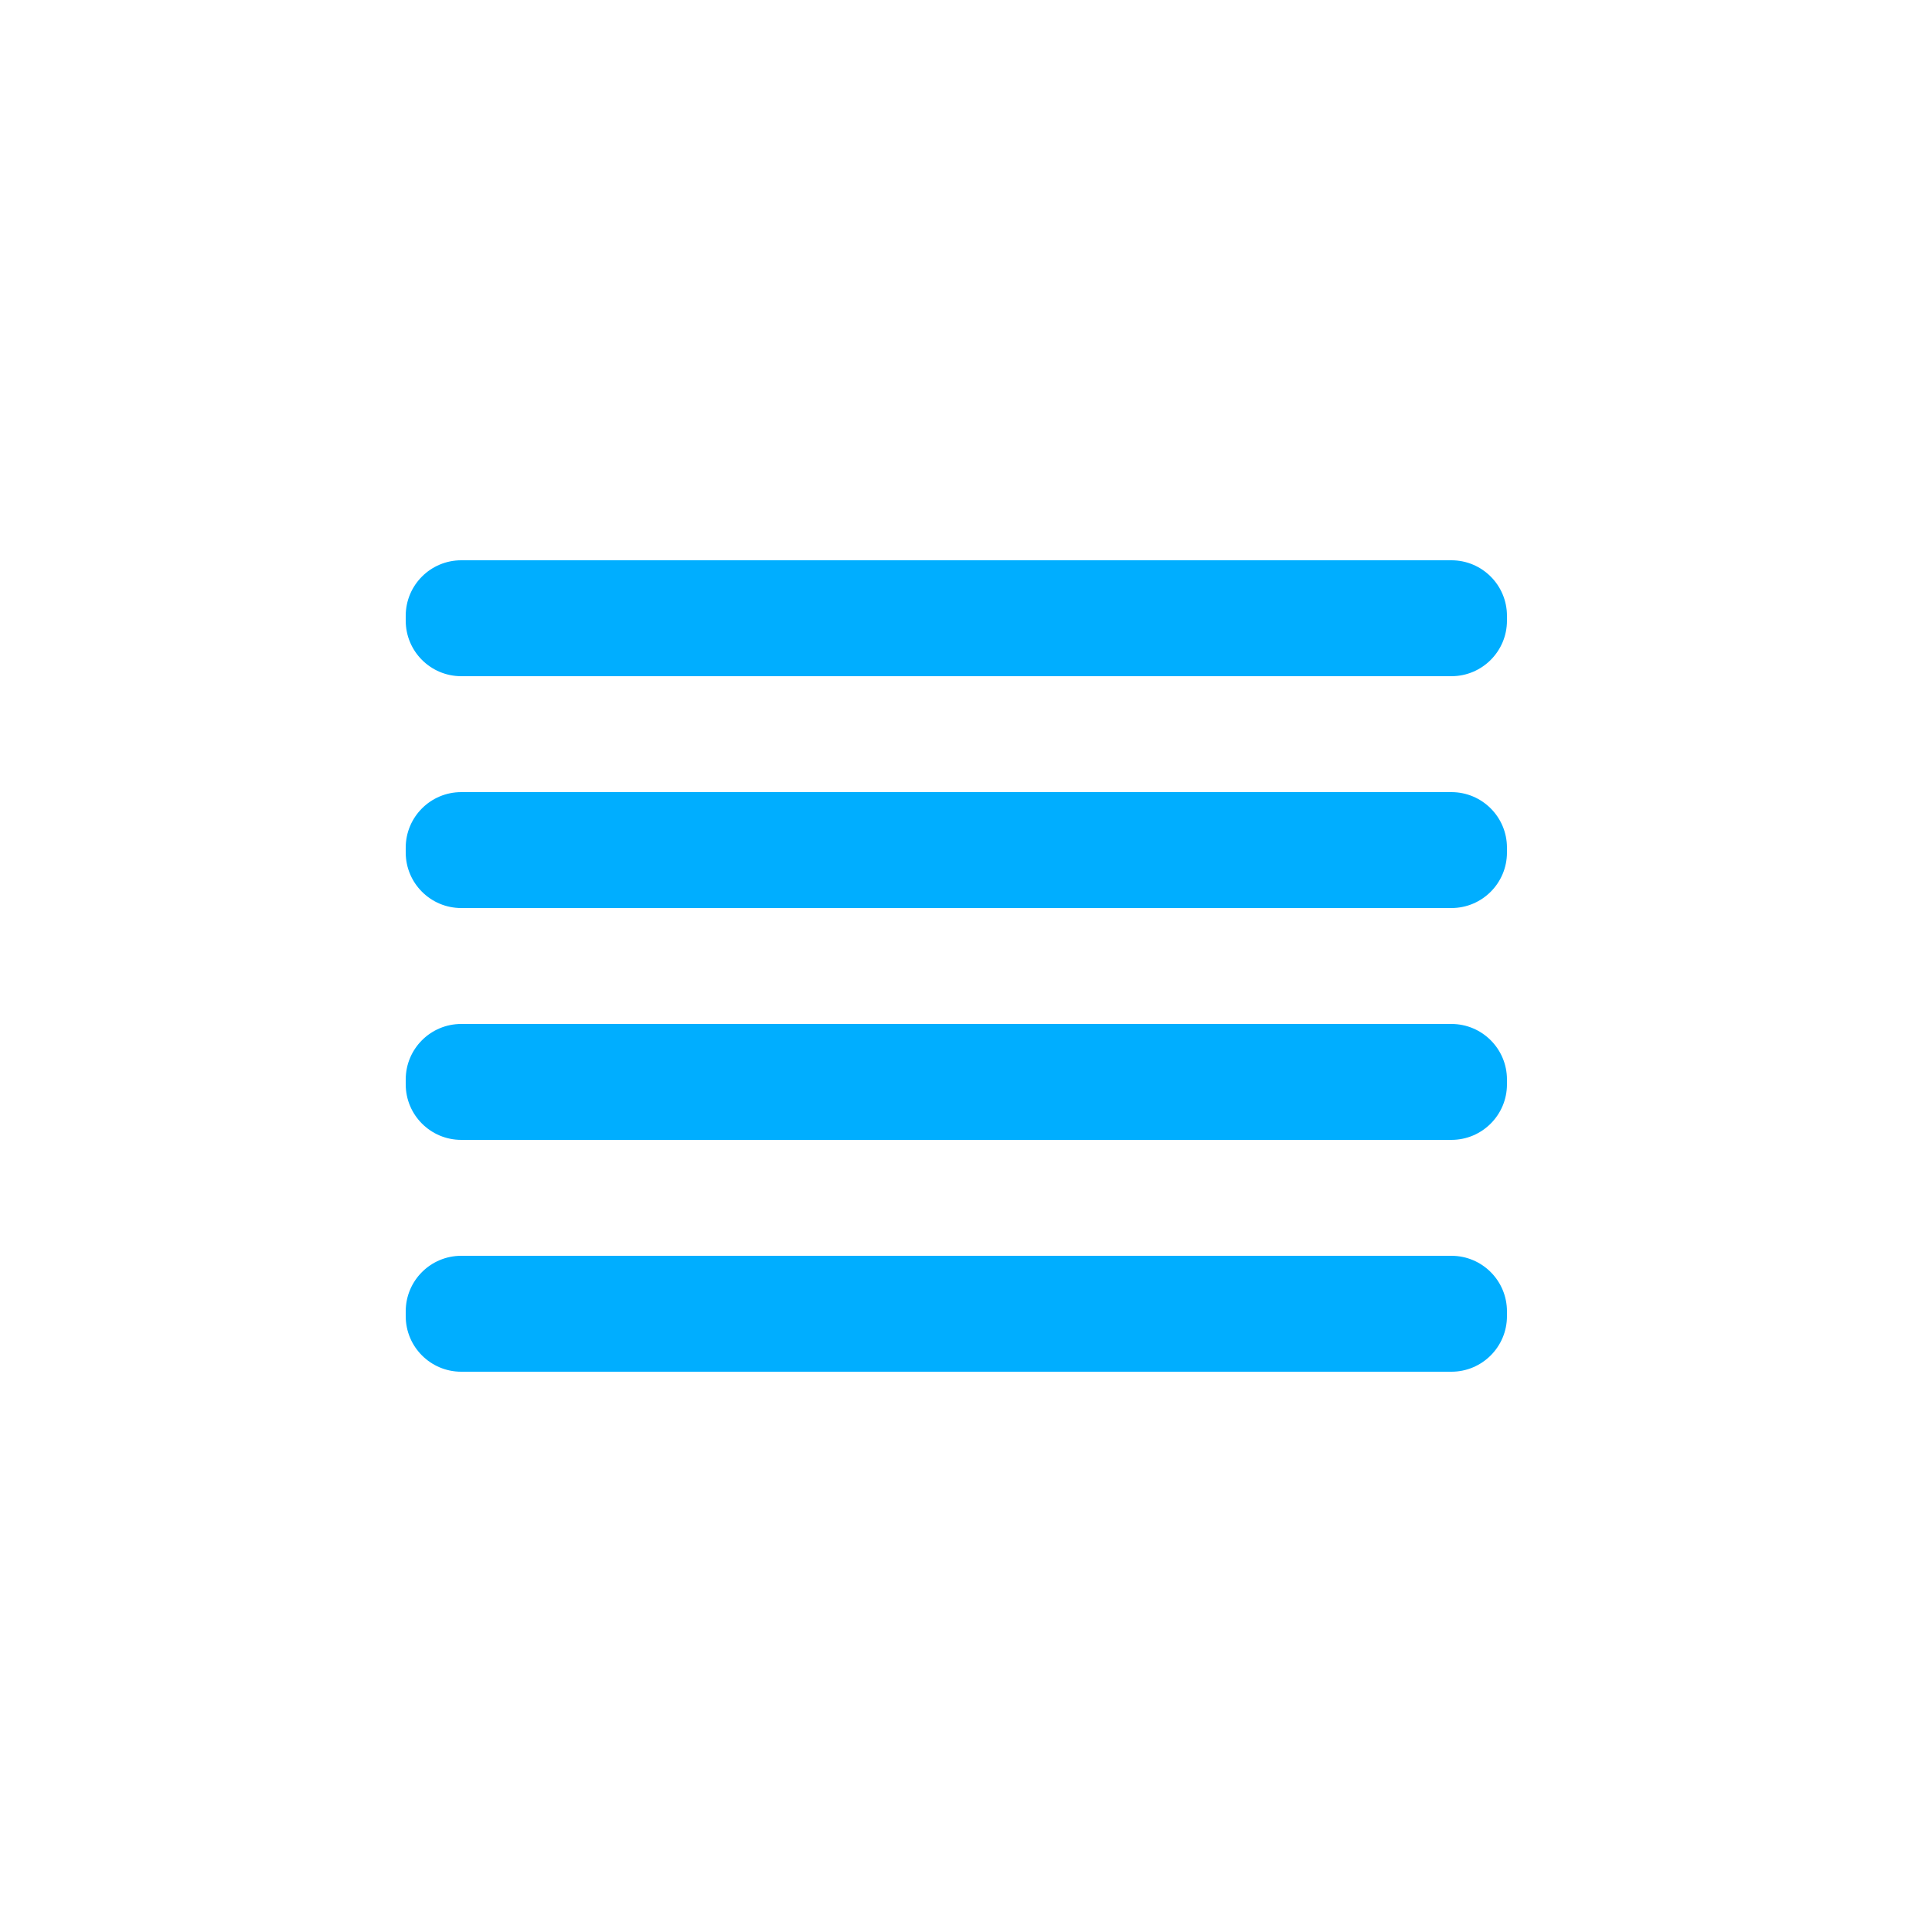 <?xml version="1.0" encoding="utf-8"?>
<!-- Generator: Adobe Illustrator 16.0.0, SVG Export Plug-In . SVG Version: 6.00 Build 0)  -->
<!DOCTYPE svg PUBLIC "-//W3C//DTD SVG 1.1//EN" "http://www.w3.org/Graphics/SVG/1.1/DTD/svg11.dtd">
<svg version="1.1" xmlns="http://www.w3.org/2000/svg" xmlns:xlink="http://www.w3.org/1999/xlink" x="0px" y="0px" width="100px"
	 height="100px" viewBox="0 0 100 100" enable-background="new 0 0 100 100" xml:space="preserve">
<g id="Layer_6" display="none">
	<rect display="inline" fill="#00AEFF" width="100" height="100"/>
</g>
<g id="clock" display="none">
	<path display="inline" fill="#00AEFF" d="M50,0C22.386,0,0,22.386,0,50s22.386,50,50,50s50-22.386,50-50S77.614,0,50,0z M50,90.25
		C27.771,90.25,9.75,72.229,9.75,50S27.771,9.75,50,9.75S90.25,27.771,90.25,50S72.229,90.25,50,90.25z"/>
	<polygon display="inline" fill="#00AEFF" points="54,50 46,50 50,10 50,10 	"/>
	<polygon display="inline" fill="#00AEFF" points="48,54 48,46 76.75,50 76.75,50 	"/>
	<circle display="inline" fill="#00AEFF" cx="49.875" cy="50" r="4.5"/>
</g>
<g id="calendar" display="none">
	<path display="inline" fill="#00AEFF" d="M88,14H12C5.373,14,0,19.373,0,26v62c0,6.627,5.373,12,12,12h76c6.627,0,12-5.373,12-12
		V26C100,19.373,94.627,14,88,14z M92,82.953C92,88.502,87.502,93,81.953,93H18.047C12.498,93,8,88.502,8,82.953V41.047
		C8,35.498,12.498,31,18.047,31h63.906C87.502,31,92,35.498,92,41.047V82.953z"/>
	<path display="inline" fill="#00AEFF" d="M79,53.5c0,5.247-4.253,9.5-9.5,9.5l0,0c-5.247,0-9.5-4.253-9.5-9.5l0,0
		c0-5.247,4.253-9.5,9.5-9.5l0,0C74.747,44,79,48.253,79,53.5L79,53.5z"/>
	<path display="inline" fill="#00AEFF" d="M35,15.5c0,4.142-3.358,7.5-7.5,7.5l0,0c-4.142,0-7.5-3.358-7.5-7.5v-8
		C20,3.358,23.358,0,27.5,0l0,0C31.642,0,35,3.358,35,7.5V15.5z"/>
	<path display="inline" fill="#00AEFF" d="M80,15.5c0,4.142-3.357,7.5-7.5,7.5l0,0c-4.143,0-7.5-3.358-7.5-7.5v-8
		C65,3.358,68.357,0,72.5,0l0,0C76.643,0,80,3.358,80,7.5V15.5z"/>
</g>
<g id="lock" display="none">
	<path display="inline" fill="#FFFFFF" d="M78,37H22c-6.627,0-12,5.373-12,12v39c0,6.627,5.373,12,12,12h56c6.627,0,12-5.373,12-12
		V49C90,42.373,84.627,37,78,37z M62,65.188c0,4.409-2.421,8.248-6.002,10.277c0,0.012,0.002,0.023,0.002,0.035v9
		c0,3.037-2.463,5.5-5.5,5.5S45,87.537,45,84.5v-8.532c-4-1.843-7-5.973-7-10.78v-0.375C38,58.289,43.789,53,50.312,53h0.375
		C57.211,53,62,58.289,62,64.812V65.188z"/>
	<path display="inline" fill="#FFFFFF" d="M35,37V25.496C35,16.938,41.938,10,50.496,10h0.008c7.707,0,14.081,5.631,15.277,13h8.206
		C73.721,10.253,63.311,0,50.5,0C37.521,0,27,10.521,27,23.5V37H35z"/>
</g>
<g id="mobile" display="none">
	<path display="inline" fill="#FFFFFF" d="M79,5.306C79,2.375,76.624,0,73.693,0H23.307C20.376,0,18,2.375,18,5.306v89.387
		c0,2.931,2.376,5.307,5.307,5.307h50.387C76.624,100,79,97.624,79,94.693V5.306z M58,5.071C58,5.584,57.585,6,57.072,6H38.928
		C38.416,6,38,5.584,38,5.071V4.929C38,4.416,38.416,4,38.928,4h18.145C57.585,4,58,4.416,58,4.929V5.071z M48.245,93.683
		c-2.638,0-4.776-2.138-4.776-4.775s2.138-4.776,4.776-4.776c2.637,0,4.775,2.139,4.775,4.776S50.882,93.683,48.245,93.683z M73,78
		H24V10h49V78z"/>
</g>
<g id="menu">
	<path fill="#00AEFF" d="M78,32.125C78,33.713,76.713,35,75.125,35h-51.25C22.287,35,21,33.713,21,32.125v-0.25
		C21,30.287,22.287,29,23.875,29h51.25C76.713,29,78,30.287,78,31.875V32.125z"/>
	<path fill="#00AEFF" d="M78,44.125C78,45.713,76.713,47,75.125,47h-51.25C22.287,47,21,45.713,21,44.125v-0.25
		C21,42.287,22.287,41,23.875,41h51.25C76.713,41,78,42.287,78,43.875V44.125z"/>
	<path fill="#00AEFF" d="M78,56.125C78,57.713,76.713,59,75.125,59h-51.25C22.287,59,21,57.713,21,56.125v-0.25
		C21,54.287,22.287,53,23.875,53h51.25C76.713,53,78,54.287,78,55.875V56.125z"/>
	<path fill="#00AEFF" d="M78,68.125C78,69.713,76.713,71,75.125,71h-51.25C22.287,71,21,69.713,21,68.125v-0.25
		C21,66.287,22.287,65,23.875,65h51.25C76.713,65,78,66.287,78,67.875V68.125z"/>
</g>
</svg>
